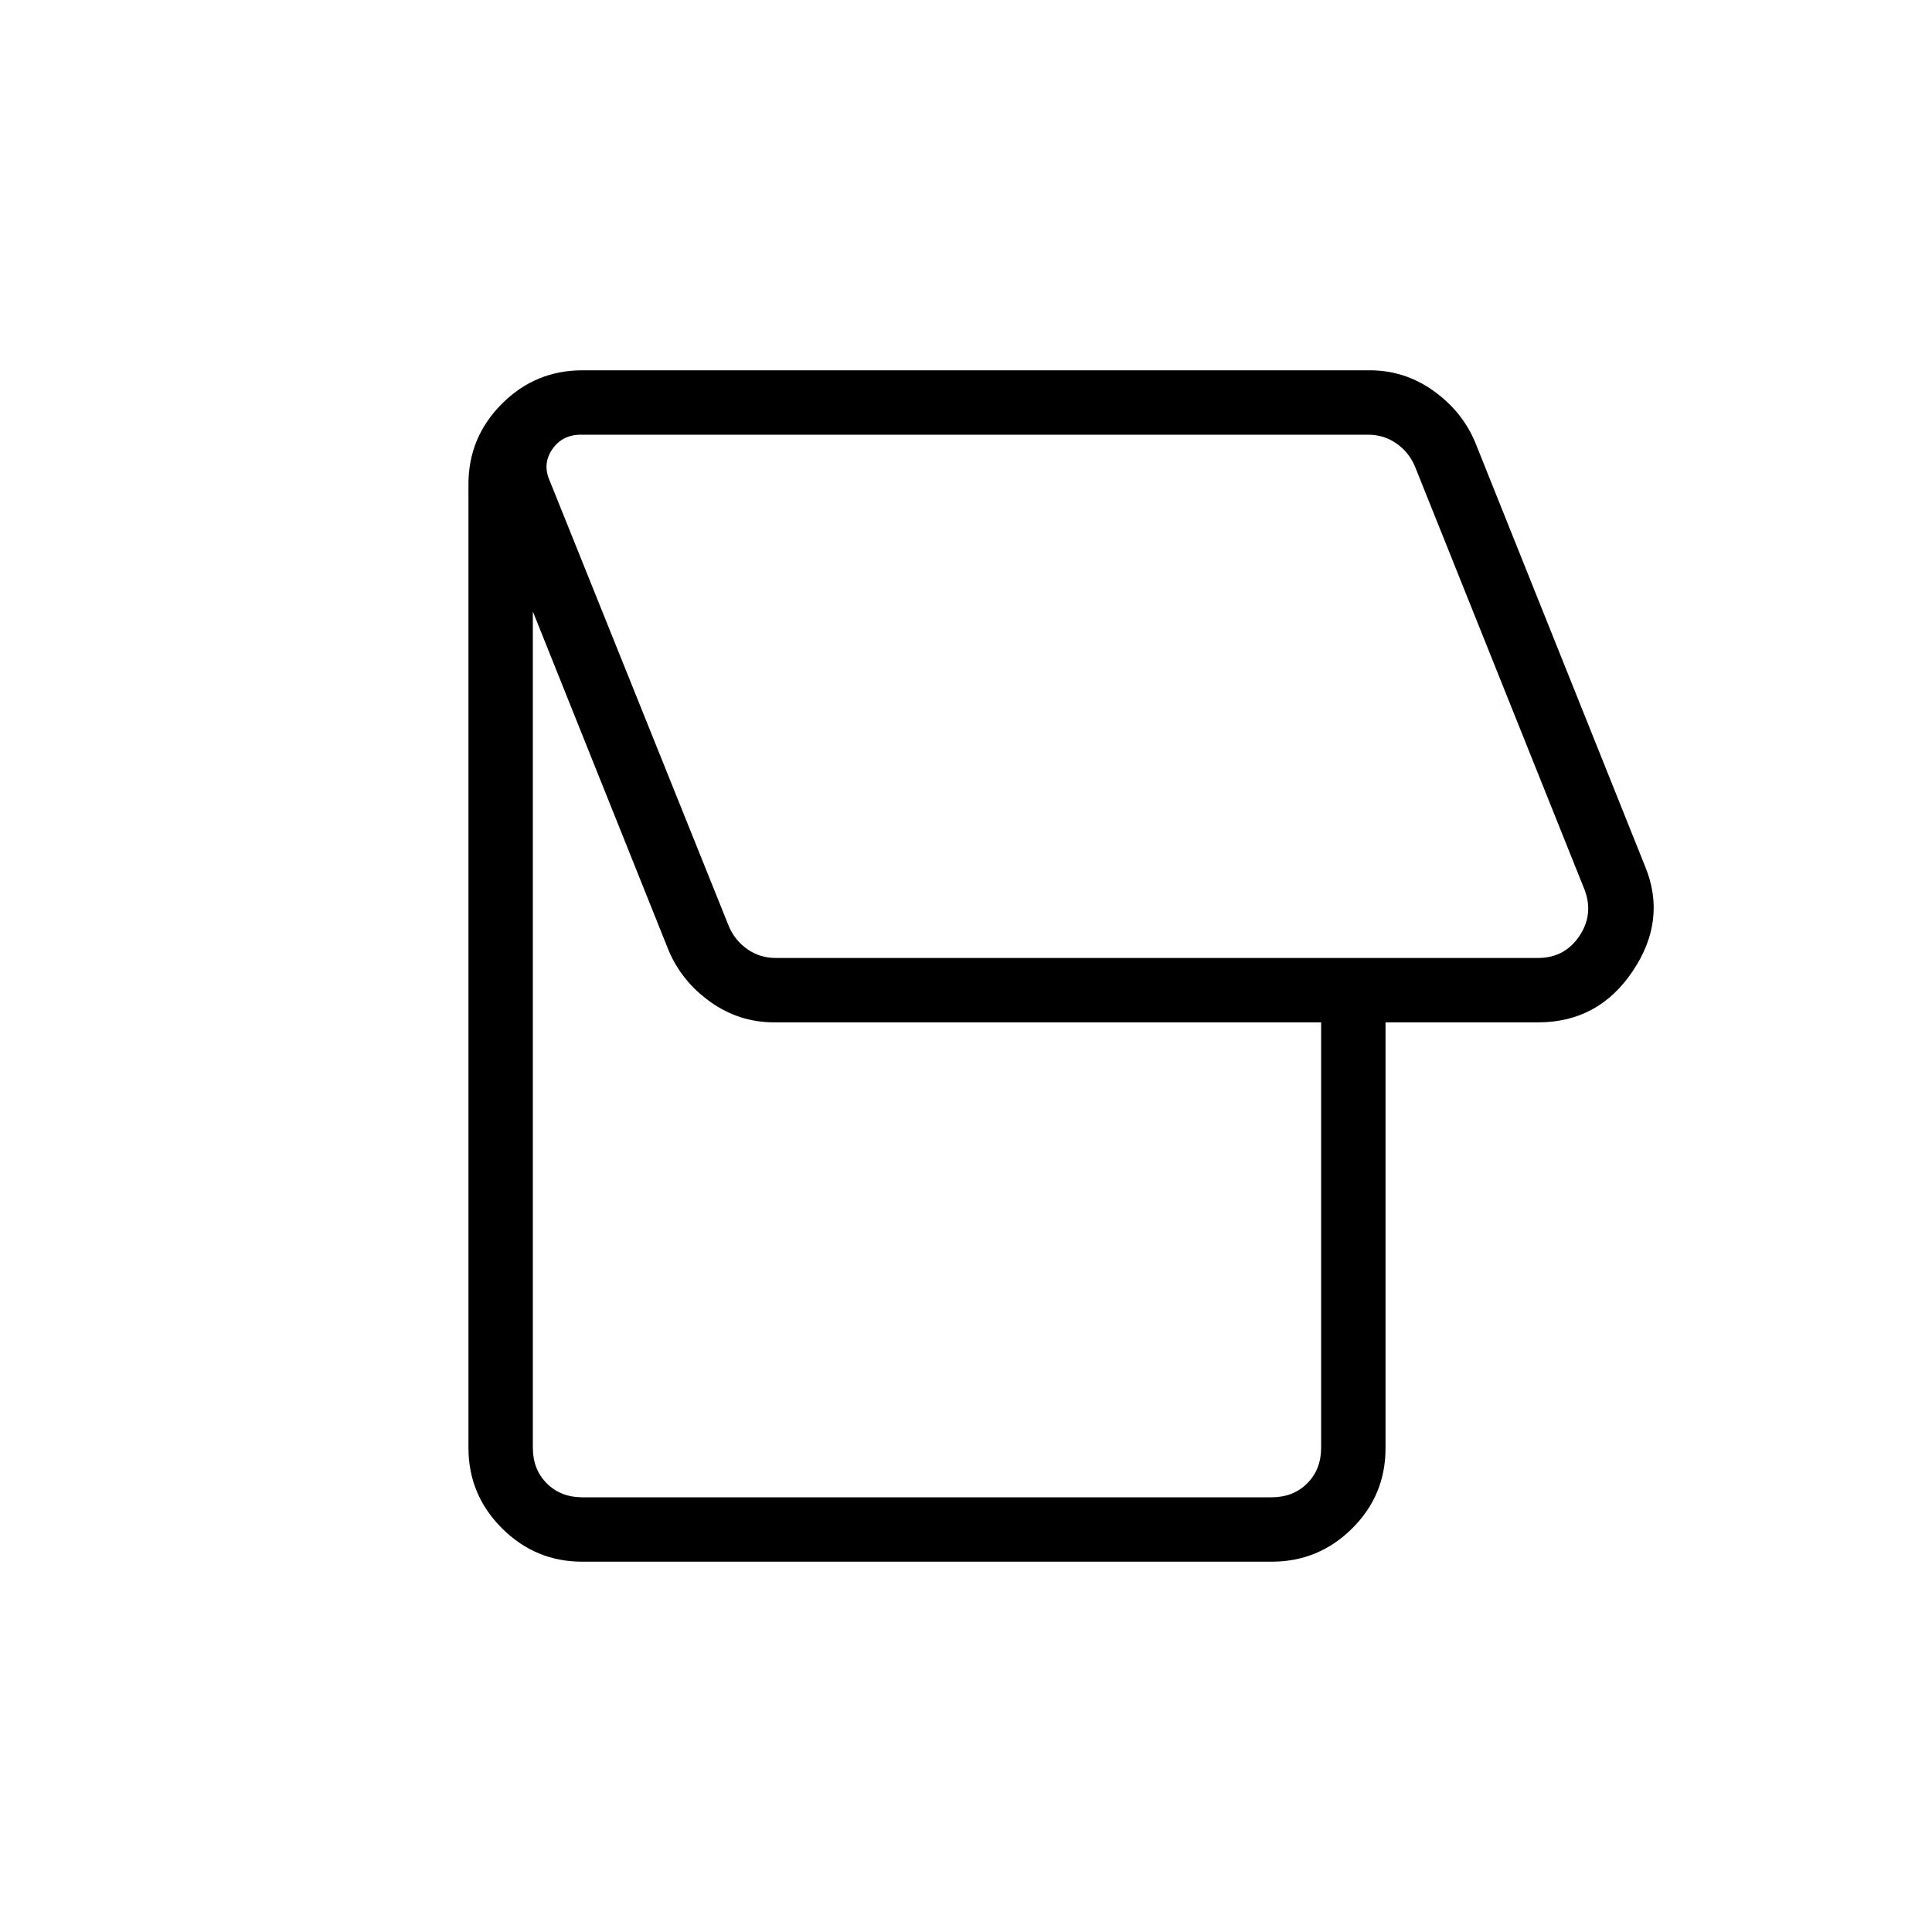 <svg xmlns="http://www.w3.org/2000/svg" height="20" viewBox="0 -960 960 960" width="20"><path d="M631.85-184H289.38q-23.35 0-39.98-16.63-16.63-16.63-16.63-39.99v-478.76q0-23.36 16.63-39.99Q266.03-776 289.38-776h391.24q17.38 0 31.65 10.19T733-740.23l84.46 210.77q10.92 26.54-6.16 52T764.31-452h-75.85v211.65q0 23.39-16.63 39.87Q655.2-184 631.85-184Zm132.46-300q13.07 0 20.38-10.77 7.31-10.77 2.69-23.08l-84.46-210.77q-3.07-6.92-9.23-11.15-6.15-4.23-13.84-4.23H288.62q-9.24 0-14.24 7.31t-1.15 15.77l89.08 221.54q3.07 6.92 9.23 11.15 6.15 4.23 13.84 4.23h378.93ZM631.85-216q10.77 0 17.69-6.92 6.92-6.93 6.92-17.7V-452H384.62q-17.39 0-31.66-10.19t-20.73-25.58l-67.46-168.38v415.53q0 10.77 6.92 17.7 6.93 6.92 17.69 6.92h342.47ZM531.08-614Z"/></svg>
